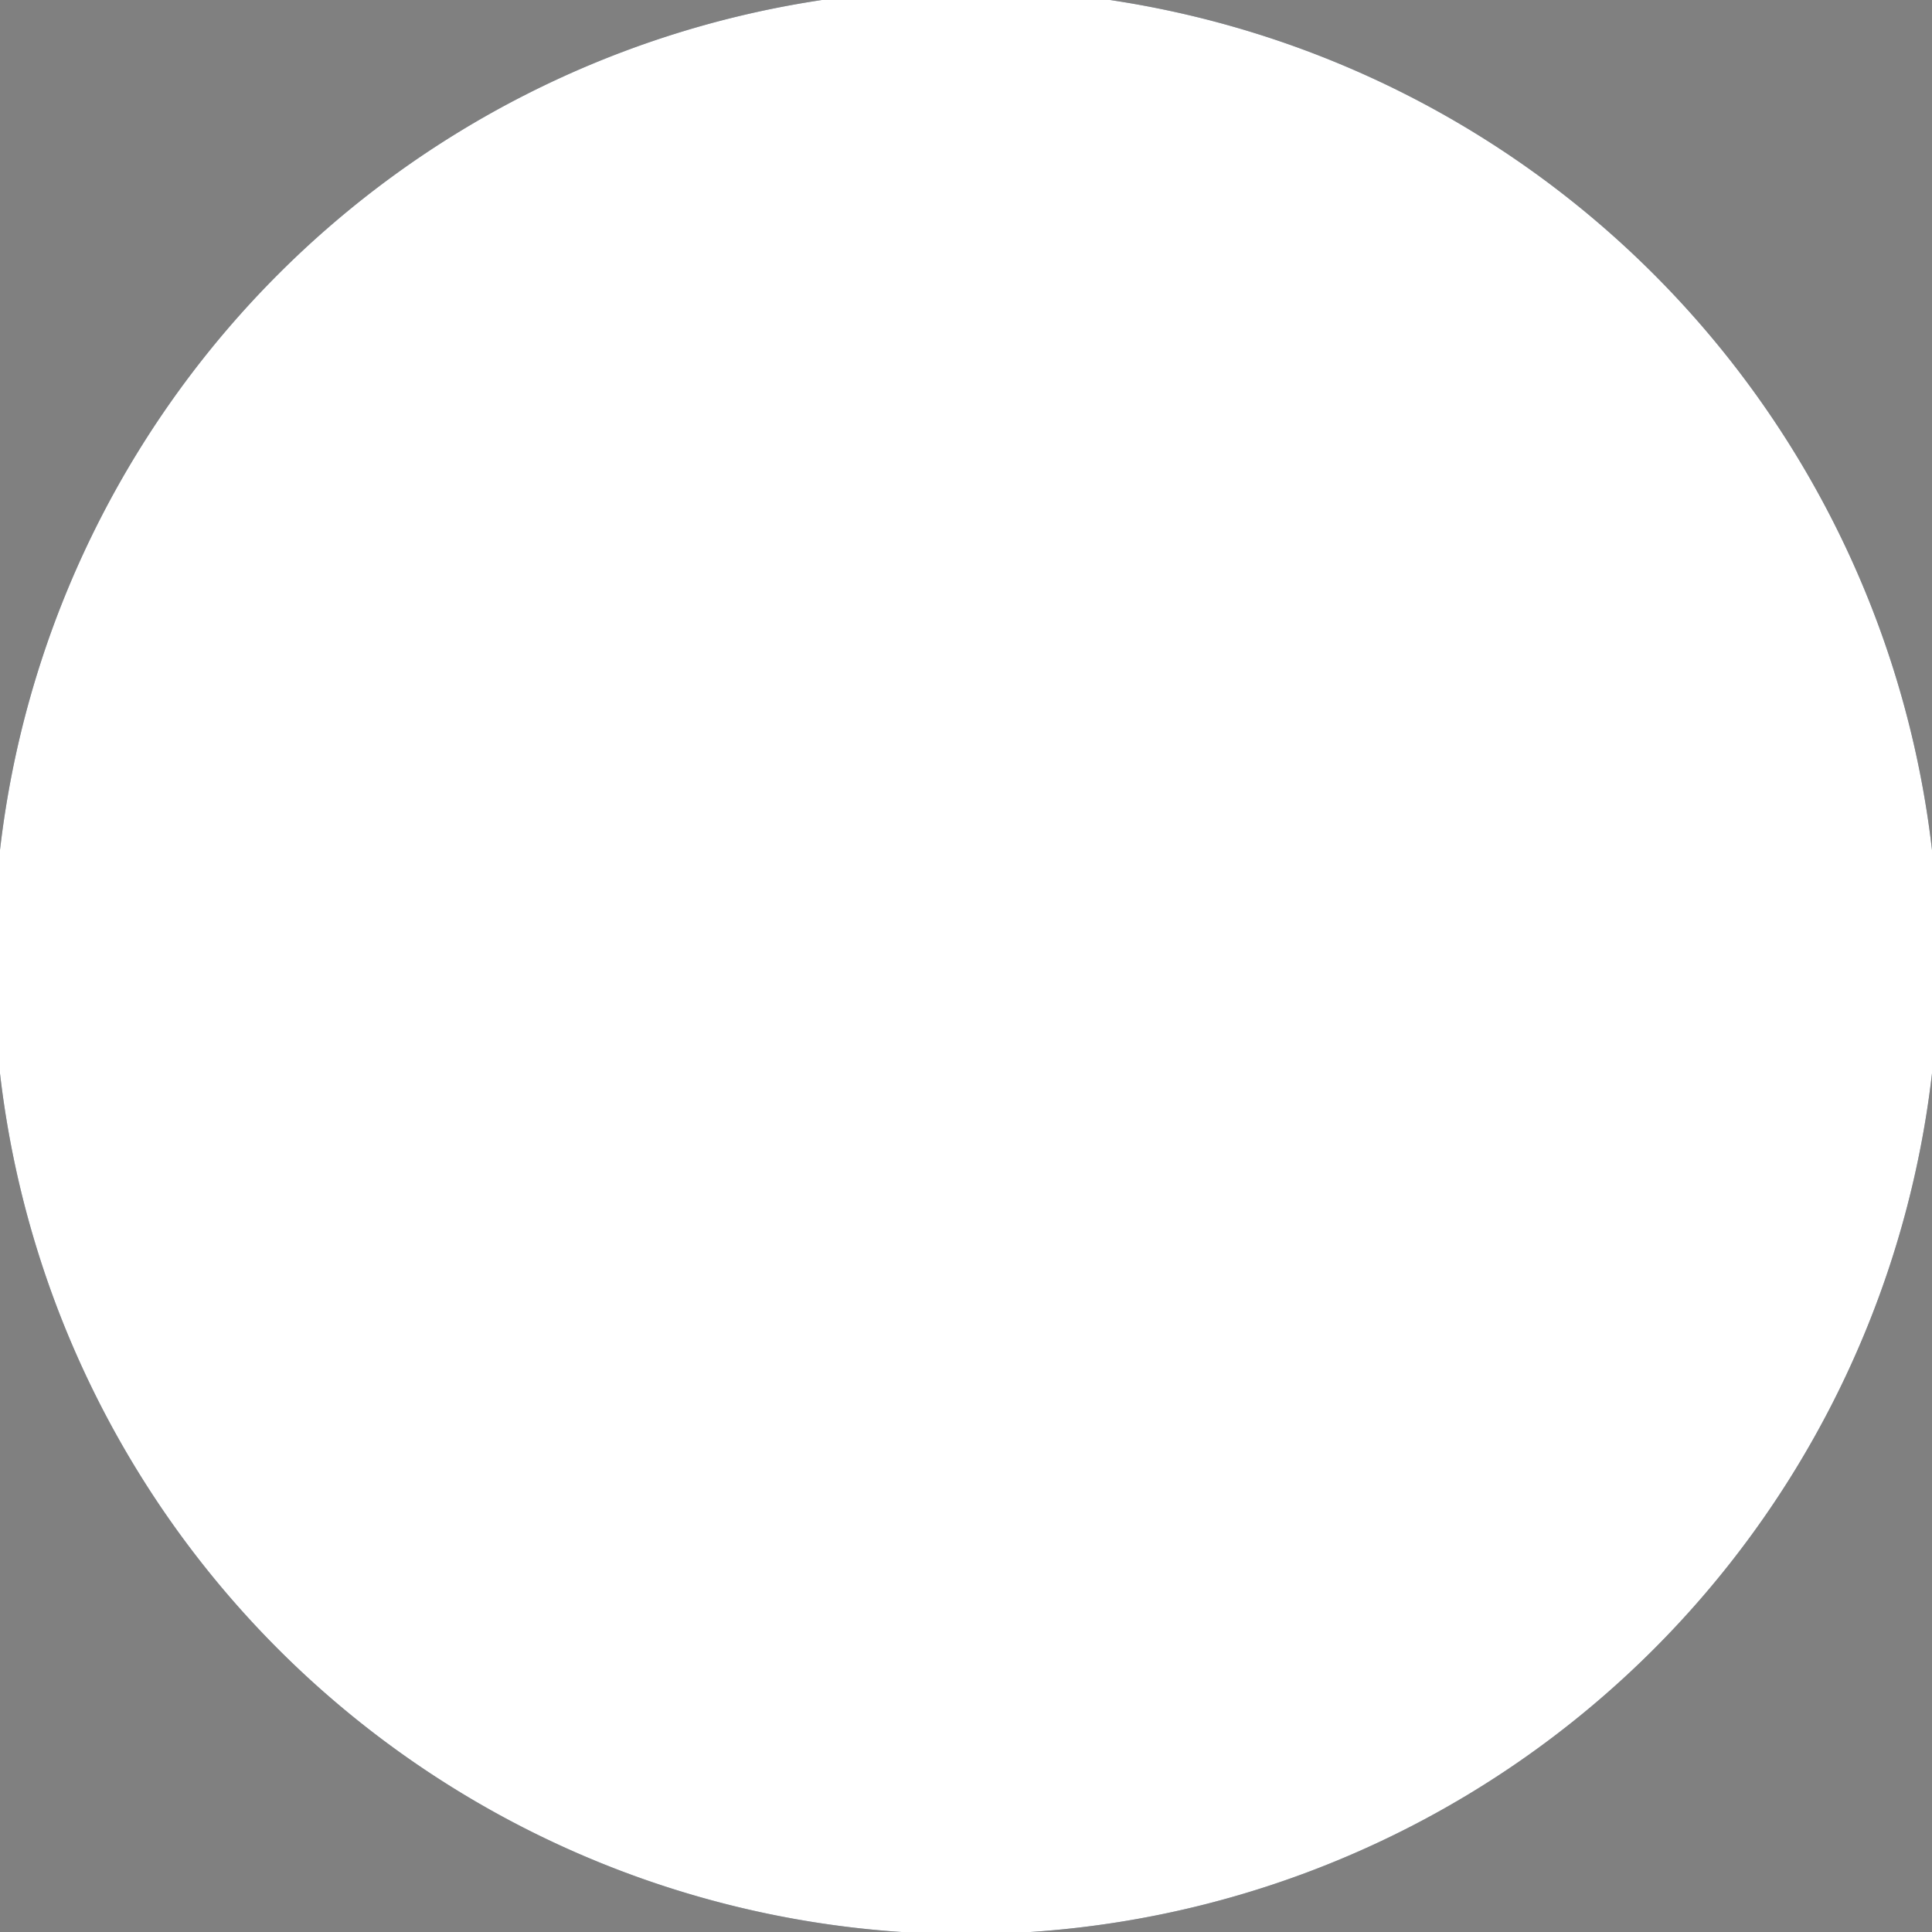 <svg xmlns="http://www.w3.org/2000/svg" xmlns:xlink="http://www.w3.org/1999/xlink" width="9" height="9" viewBox="0 0 9 9"><rect x="0" y="0" width="9" height="9" fill="#808080" stroke="none"/><defs><path id="zuowa" d="M82.5 2653.95a4.53 4.53 0 1 1 0 9.06 4.53 4.53 0 0 1 0-9.06z"/></defs><g><g transform="translate(-78 -2654)"><use fill="#283645" xlink:href="#zuowa"/><use fill="#fff" xlink:href="#zuowa"/></g></g></svg>